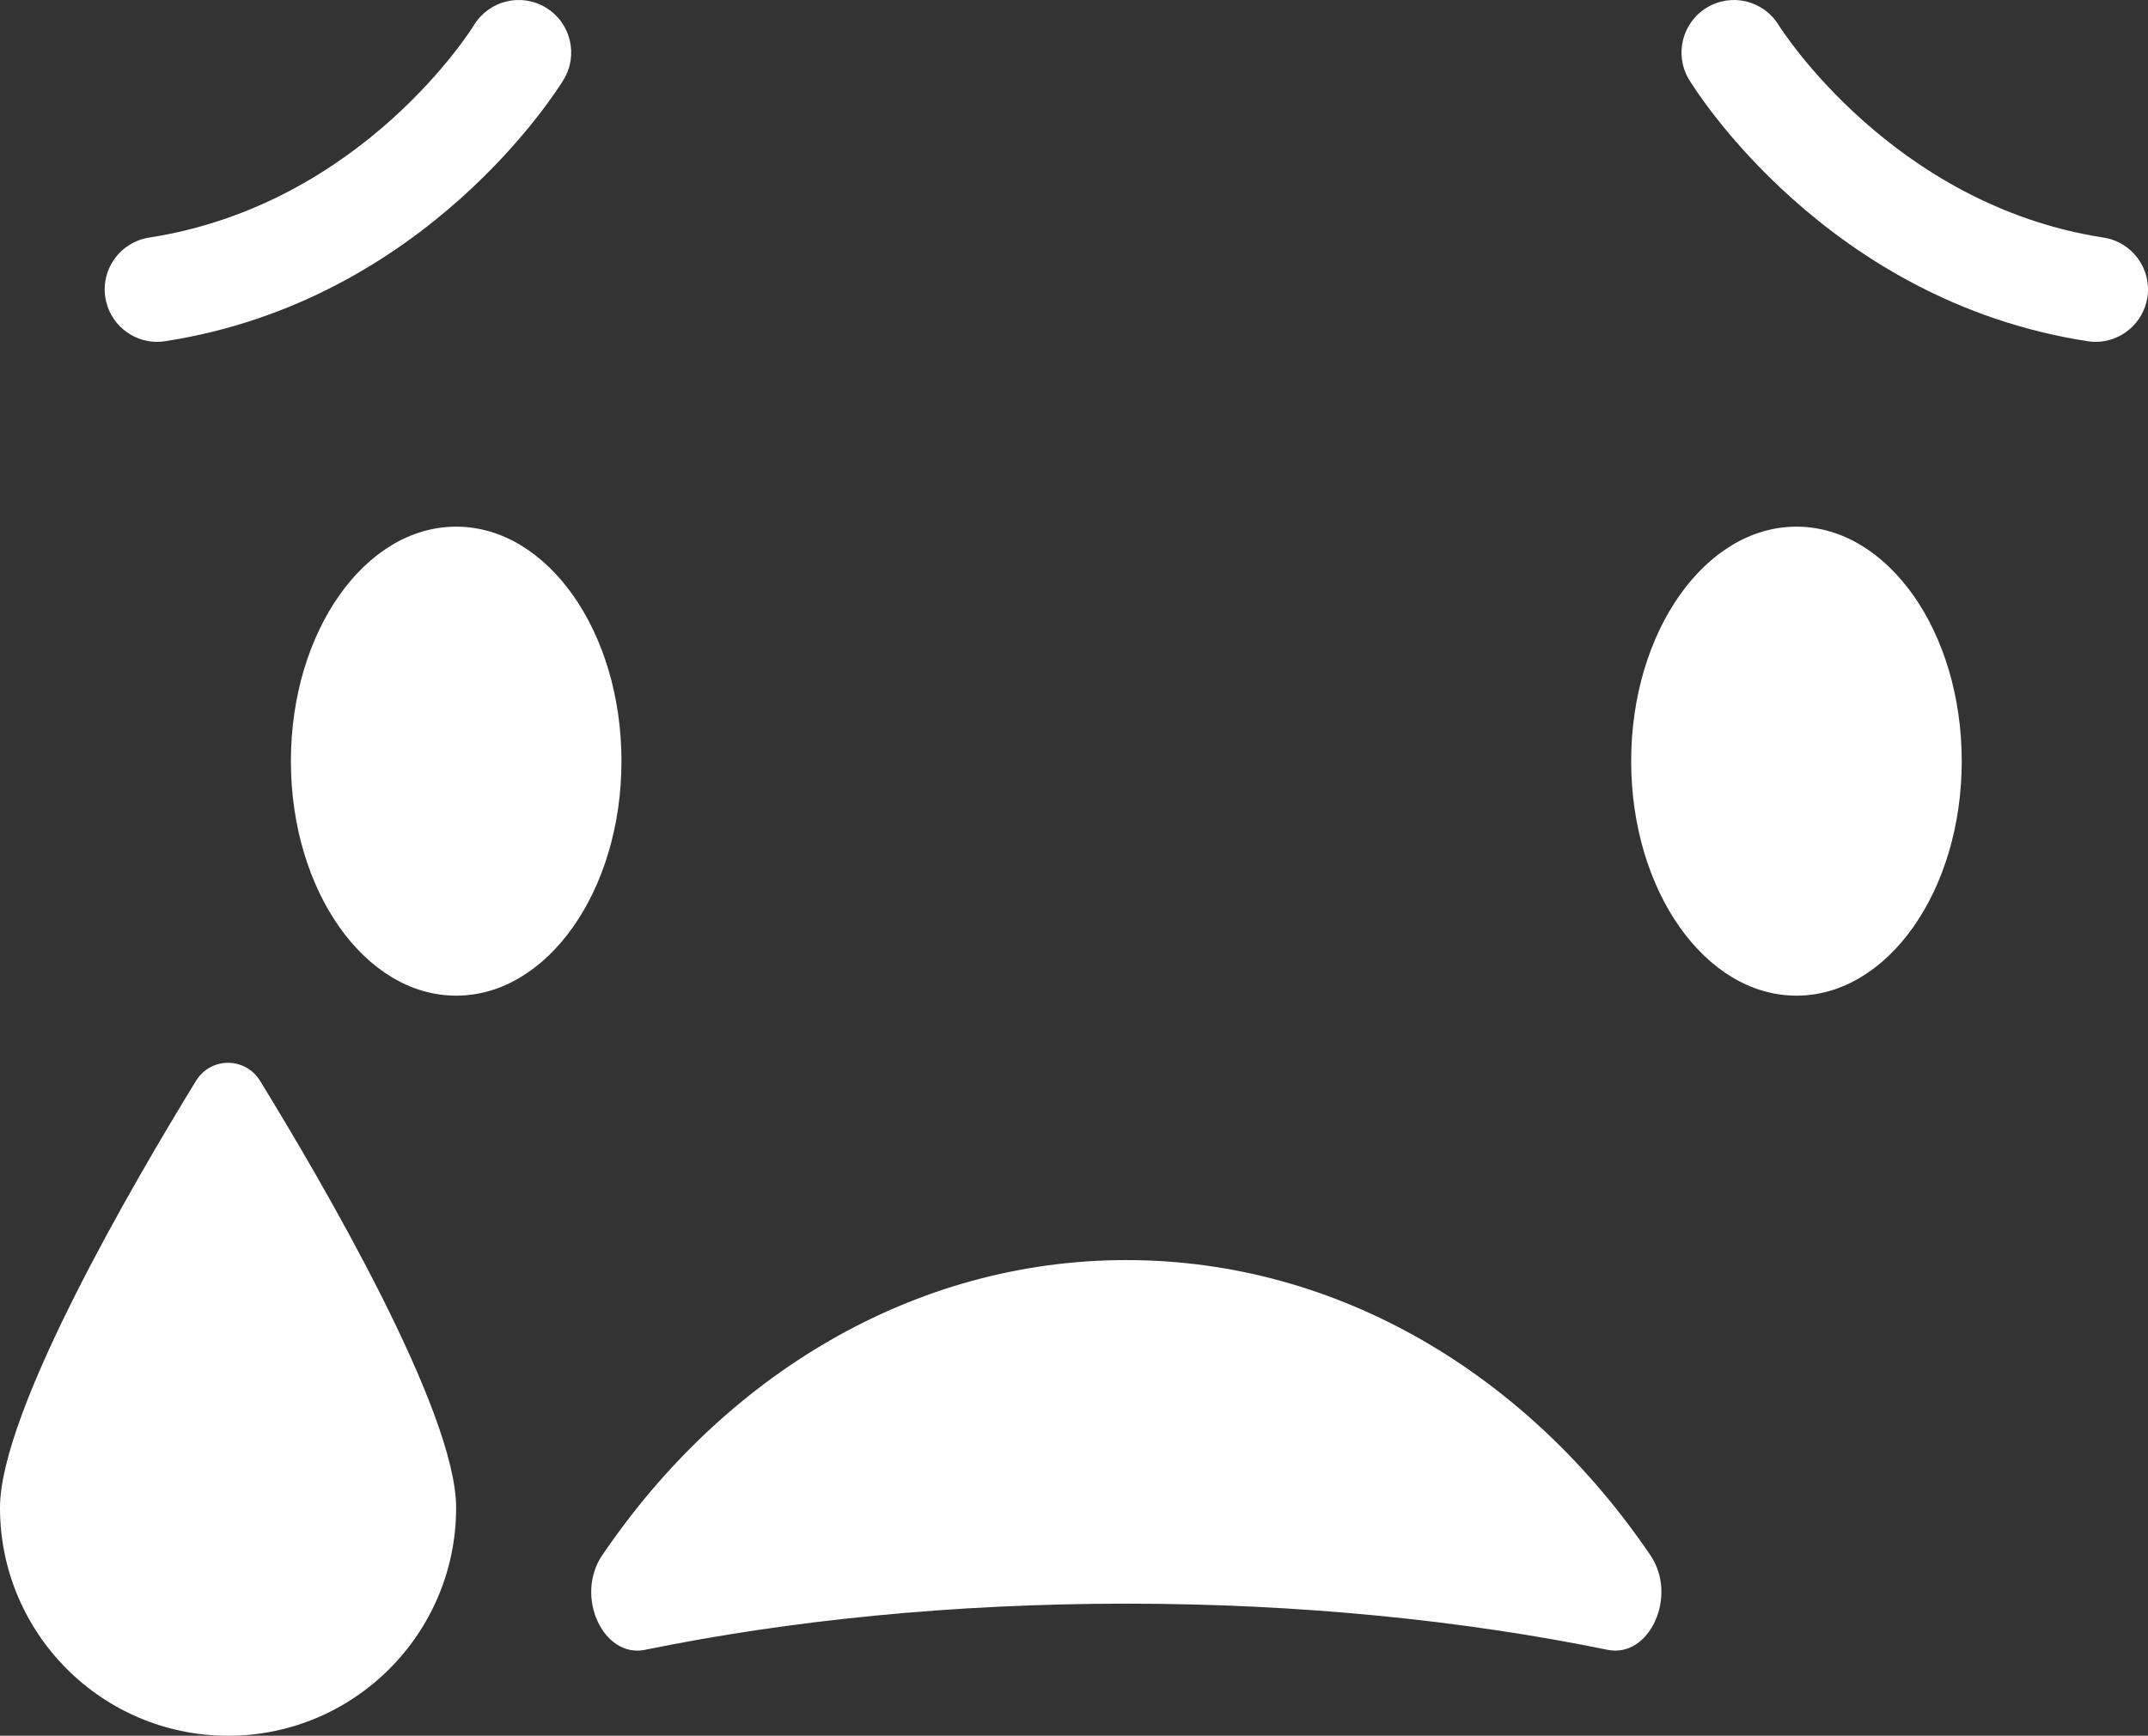 <?xml version="1.0" encoding="utf-8"?>
<!-- Generator: Adobe Illustrator 16.0.0, SVG Export Plug-In . SVG Version: 6.00 Build 0)  -->
<!DOCTYPE svg PUBLIC "-//W3C//DTD SVG 1.1//EN" "http://www.w3.org/Graphics/SVG/1.1/DTD/svg11.dtd">
<svg version="1.1" id="Layer_1" xmlns="http://www.w3.org/2000/svg" xmlns:xlink="http://www.w3.org/1999/xlink" x="0px" y="0px"
	 width="57.766px" height="46.691px" viewBox="0 0 57.766 46.691" enable-background="new 0 0 57.766 46.691" xml:space="preserve">
<rect x="0" y="0" width="57.766" height="46.691" fill="#333333" stroke="none"/>
<g>
	<g>
		<g>
			<g>
				<g>
					<ellipse fill="#FFFFFF" cx="12.268" cy="20.475" rx="4.445" ry="6.308"/>
				</g>
			</g>
		</g>
		<g>
			<g>
				<g>
					<ellipse fill="#FFFFFF" cx="48.312" cy="20.475" rx="4.445" ry="6.308"/>
				</g>
			</g>
		</g>
	</g>
	<g>
		<g>
			<path fill="#FFFFFF" d="M43.234,44.38c1.125,0.229,1.897-1.444,1.151-2.543c-3.28-4.835-8.369-7.941-14.095-7.941
				c-5.726,0-10.815,3.106-14.095,7.941c-0.746,1.099,0.025,2.772,1.15,2.543c3.886-0.795,8.285-1.242,12.944-1.242
				C34.95,43.138,39.348,43.585,43.234,44.38z"/>
		</g>
	</g>
	<g>
		<g>
			<path fill="#FFFFFF" d="M56.355,9.196c-0.071,0-0.144-0.007-0.217-0.018c-7.032-1.086-10.566-6.792-10.713-7.034
				c-0.404-0.667-0.191-1.534,0.474-1.938c0.666-0.406,1.531-0.193,1.937,0.473c0.053,0.083,3.053,4.834,8.734,5.712
				c0.771,0.12,1.298,0.84,1.18,1.607C57.641,8.696,57.04,9.196,56.355,9.196z"/>
		</g>
		<g>
			<path fill="#FFFFFF" d="M4.225,9.196c-0.684,0-1.285-0.498-1.393-1.198C2.713,7.23,3.241,6.511,4.011,6.391
				c5.748-0.89,8.703-5.661,8.732-5.709c0.403-0.667,1.269-0.884,1.939-0.476c0.667,0.404,0.878,1.271,0.475,1.938
				c-0.148,0.242-3.682,5.948-10.714,7.034C4.369,9.189,4.296,9.196,4.225,9.196z"/>
		</g>
	</g>
	<g>
		<path fill="#FFFFFF" d="M12.267,40.557c0,3.387-2.746,6.135-6.133,6.135C2.746,46.691,0,43.943,0,40.557
			c0-2.591,3.585-8.735,5.273-11.485c0.395-0.643,1.324-0.643,1.719,0C8.681,31.821,12.267,37.966,12.267,40.557z"/>
	</g>
</g>
</svg>
